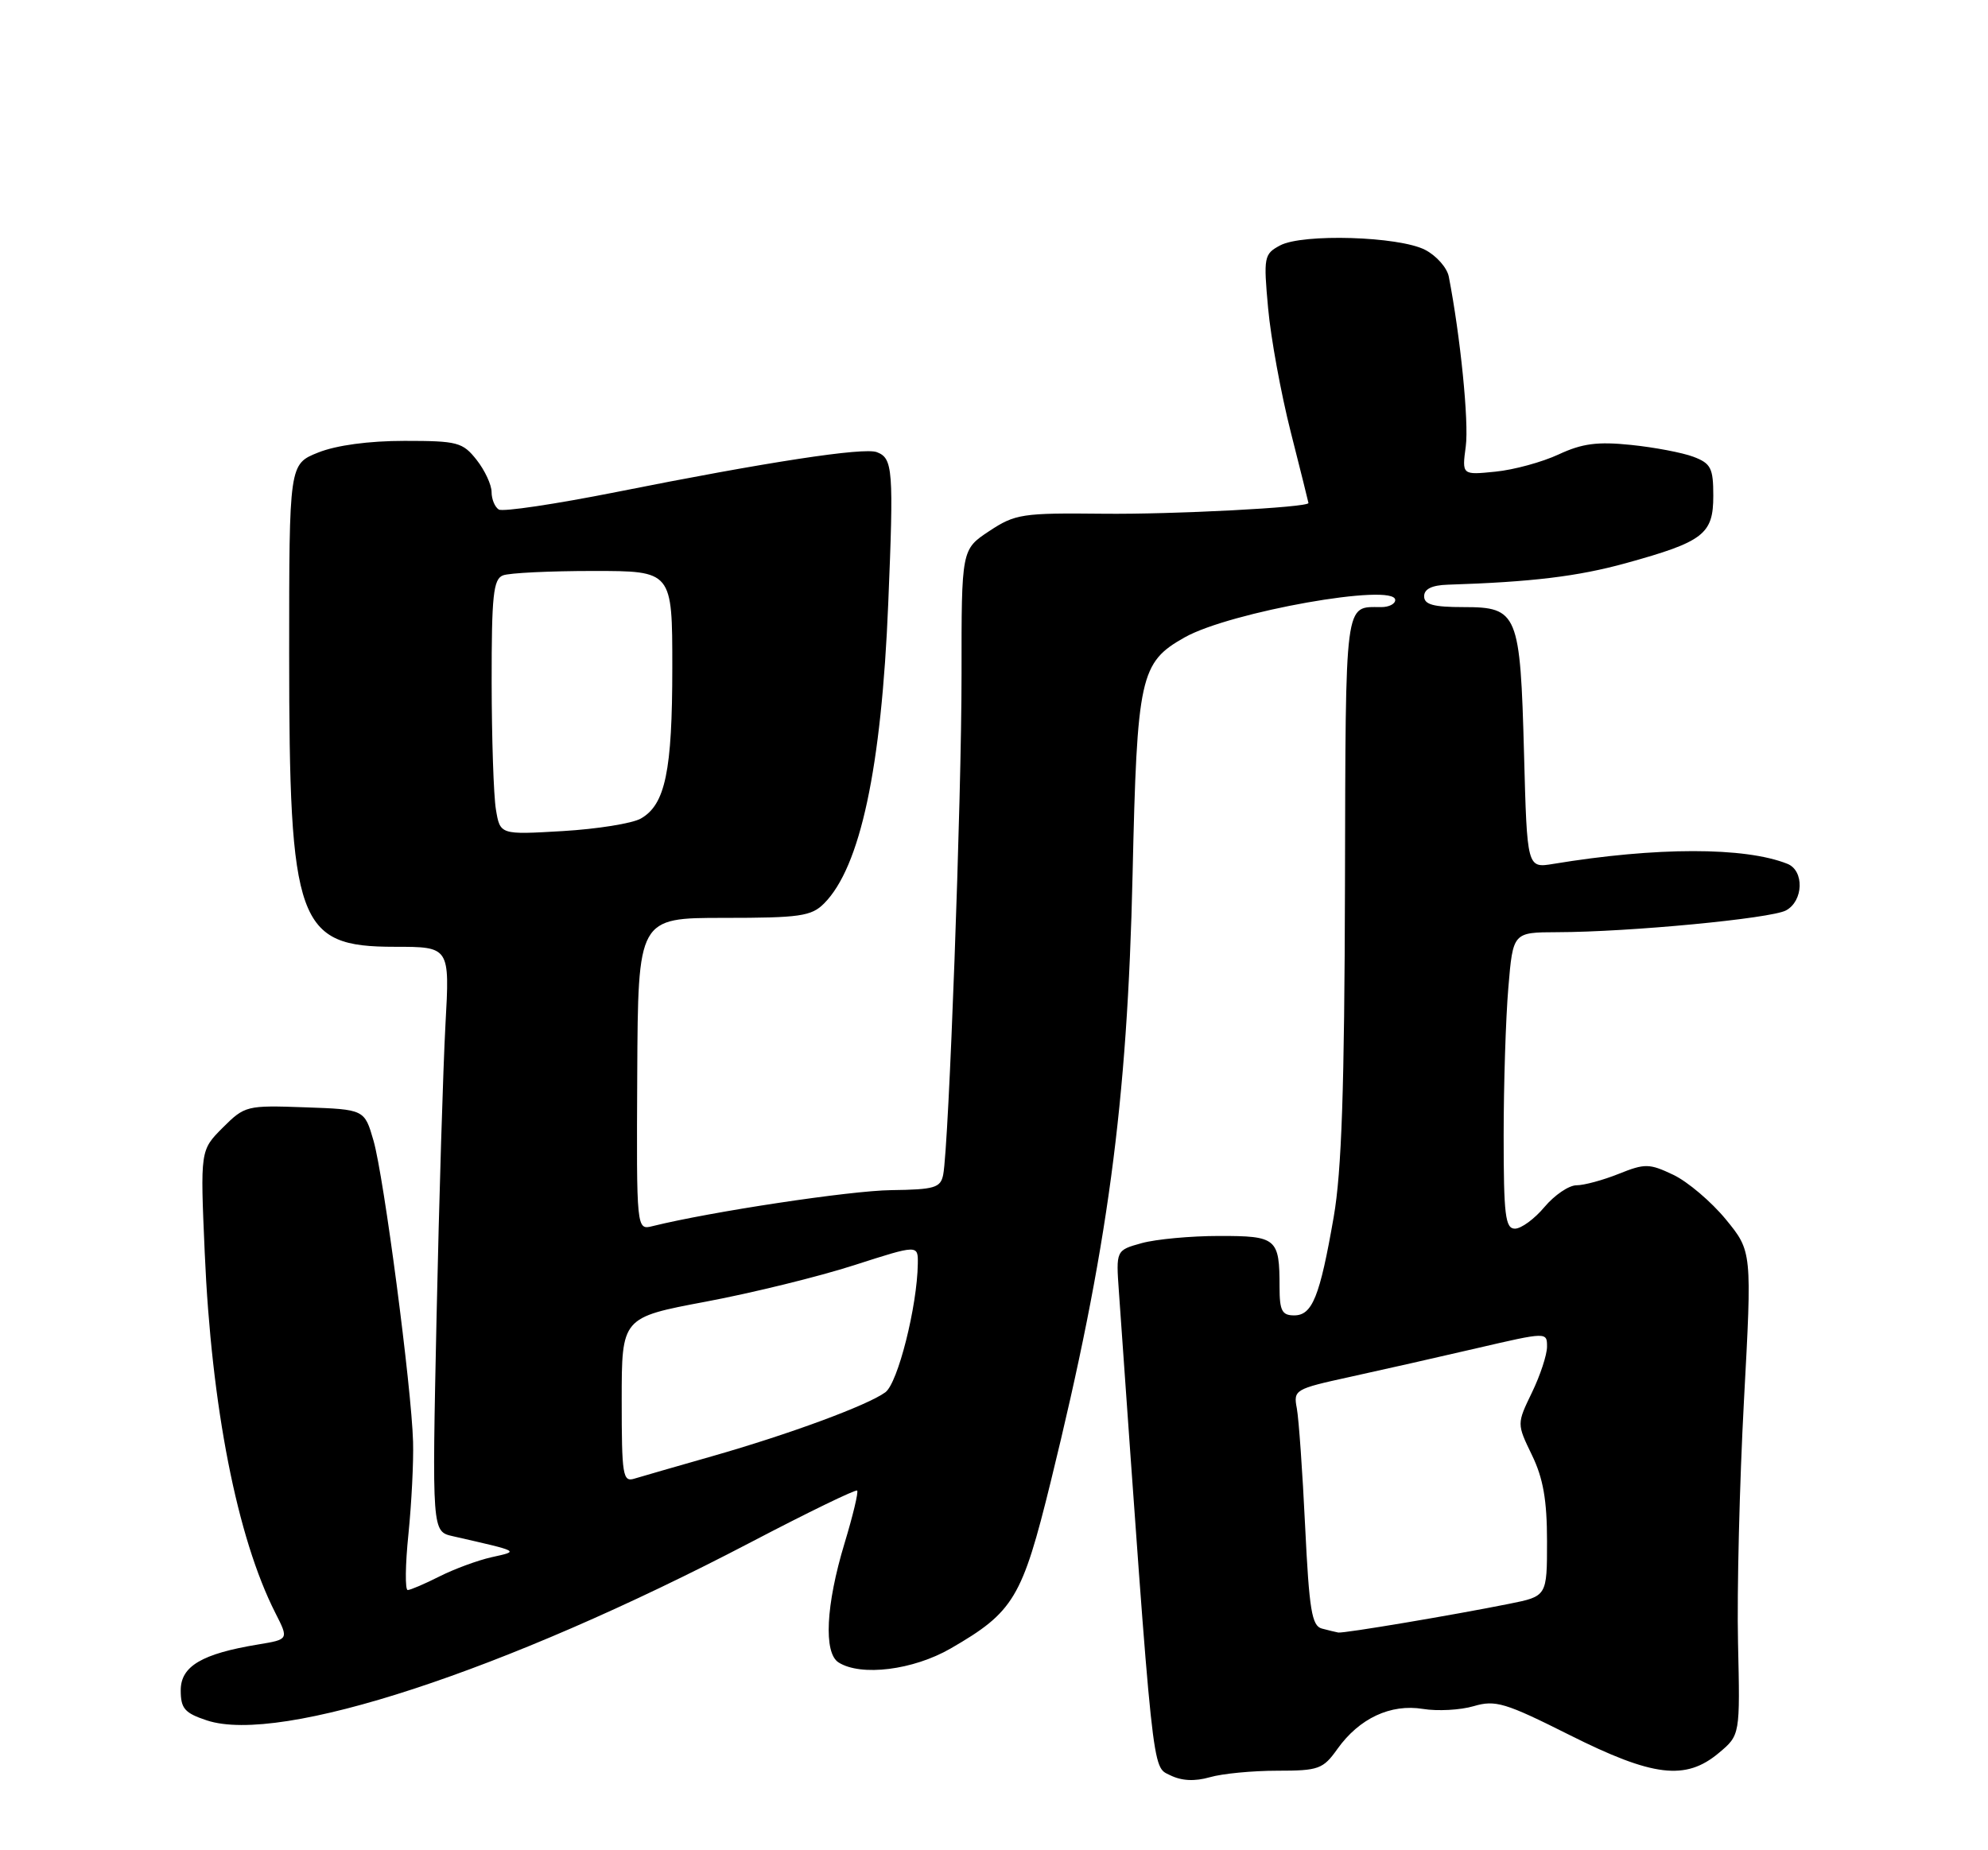 <?xml version="1.0" encoding="UTF-8" standalone="no"?>
<!DOCTYPE svg PUBLIC "-//W3C//DTD SVG 1.1//EN" "http://www.w3.org/Graphics/SVG/1.1/DTD/svg11.dtd" >
<svg xmlns="http://www.w3.org/2000/svg" xmlns:xlink="http://www.w3.org/1999/xlink" version="1.1" viewBox="0 0 275 256">
 <g >
 <path fill="currentColor"
d=" M 176.68 245.00 C 182.42 245.00 183.02 244.78 185.01 241.98 C 188.03 237.75 192.36 235.72 196.84 236.45 C 198.85 236.78 202.01 236.61 203.85 236.07 C 206.86 235.18 208.21 235.59 217.08 240.04 C 228.67 245.86 233.18 246.40 237.78 242.53 C 240.71 240.07 240.71 240.07 240.42 227.28 C 240.26 220.25 240.63 205.19 241.24 193.82 C 242.36 173.14 242.36 173.14 238.72 168.70 C 236.72 166.27 233.46 163.50 231.47 162.55 C 228.14 160.97 227.55 160.96 223.91 162.42 C 221.74 163.29 219.11 164.00 218.07 164.00 C 217.03 164.00 215.04 165.35 213.65 167.00 C 212.27 168.65 210.43 170.00 209.56 170.00 C 208.23 170.00 208.00 168.14 208.00 157.15 C 208.00 150.08 208.29 140.86 208.65 136.65 C 209.29 129.00 209.29 129.00 215.40 128.98 C 225.36 128.96 244.96 127.09 247.05 125.97 C 249.48 124.67 249.61 120.46 247.25 119.52 C 241.36 117.17 229.11 117.18 214.87 119.53 C 211.24 120.13 211.24 120.13 210.82 104.32 C 210.30 84.82 209.96 84.00 202.46 84.00 C 198.27 84.00 197.00 83.65 197.00 82.50 C 197.00 81.50 198.07 80.97 200.25 80.90 C 211.87 80.53 218.24 79.76 224.91 77.92 C 235.66 74.95 237.00 73.91 237.00 68.60 C 237.00 64.77 236.67 64.12 234.25 63.20 C 232.74 62.63 228.85 61.89 225.62 61.56 C 220.99 61.08 218.86 61.36 215.62 62.87 C 213.35 63.93 209.41 65.01 206.86 65.26 C 202.23 65.73 202.23 65.73 202.76 61.76 C 203.21 58.42 202.02 46.54 200.41 38.27 C 200.17 37.04 198.70 35.38 197.14 34.57 C 193.52 32.70 180.19 32.29 177.07 33.96 C 174.85 35.15 174.77 35.55 175.42 42.66 C 175.79 46.76 177.20 54.46 178.55 59.78 C 179.90 65.10 181.00 69.52 181.00 69.60 C 181.00 70.21 162.23 71.19 152.58 71.08 C 141.39 70.96 140.43 71.11 136.83 73.49 C 133.00 76.03 133.00 76.03 133.01 93.26 C 133.02 110.40 131.25 158.64 130.47 162.54 C 130.11 164.35 129.28 164.59 123.28 164.67 C 117.59 164.74 98.29 167.66 90.27 169.65 C 88.04 170.21 88.04 170.21 88.15 148.60 C 88.26 127.00 88.26 127.00 100.13 127.00 C 110.62 127.00 112.23 126.77 113.98 125.02 C 119.00 120.00 121.94 106.26 122.87 83.50 C 123.64 64.91 123.52 63.41 121.29 62.56 C 119.49 61.87 106.09 63.92 85.25 68.08 C 76.86 69.75 69.55 70.84 69.00 70.50 C 68.45 70.16 68.00 69.07 68.00 68.08 C 68.00 67.08 67.07 65.08 65.93 63.63 C 64.00 61.19 63.30 61.00 55.95 61.00 C 51.01 61.00 46.53 61.61 44.02 62.61 C 40.00 64.22 40.00 64.22 40.00 90.43 C 40.00 127.86 41.13 131.00 54.61 131.00 C 62.22 131.00 62.22 131.00 61.62 141.75 C 61.30 147.66 60.74 165.87 60.39 182.20 C 59.76 211.90 59.76 211.90 62.63 212.55 C 72.05 214.70 71.87 214.60 68.00 215.46 C 66.08 215.89 62.83 217.09 60.79 218.12 C 58.75 219.15 56.77 220.00 56.40 220.00 C 56.02 220.00 56.06 216.51 56.50 212.25 C 56.93 207.99 57.22 202.25 57.14 199.50 C 56.94 192.02 53.10 162.79 51.67 157.83 C 50.42 153.50 50.42 153.50 42.17 153.21 C 34.11 152.92 33.86 152.99 30.81 156.03 C 27.70 159.15 27.70 159.15 28.32 173.32 C 29.24 194.63 32.80 212.76 38.09 223.17 C 39.95 226.83 39.95 226.83 35.73 227.53 C 27.93 228.81 25.00 230.54 25.00 233.87 C 25.00 236.40 25.54 237.02 28.62 238.04 C 38.78 241.39 69.69 231.26 103.86 213.39 C 111.75 209.26 118.38 206.04 118.57 206.24 C 118.77 206.43 117.98 209.72 116.82 213.55 C 114.24 222.07 113.91 228.70 116.00 230.02 C 119.10 231.98 126.32 231.08 131.50 228.09 C 140.24 223.04 141.39 221.12 145.35 205.00 C 153.23 172.93 155.95 152.72 156.67 121.00 C 157.29 93.53 157.70 91.66 163.89 88.18 C 170.17 84.65 193.00 80.60 193.00 83.02 C 193.00 83.56 192.14 84.00 191.08 84.00 C 185.94 84.00 186.15 82.42 186.05 122.56 C 185.98 150.63 185.59 162.07 184.49 168.39 C 182.57 179.43 181.53 182.00 179.02 182.00 C 177.34 182.00 177.00 181.35 177.00 178.08 C 177.00 171.33 176.61 171.00 168.64 171.01 C 164.71 171.01 159.90 171.46 157.94 172.00 C 154.37 172.99 154.37 172.99 154.78 178.75 C 159.58 246.73 159.33 244.36 161.86 245.62 C 163.45 246.41 165.26 246.50 167.36 245.90 C 169.08 245.40 173.27 245.00 176.68 245.00 Z  M 182.85 225.33 C 181.46 224.96 181.10 222.73 180.54 211.20 C 180.18 203.66 179.66 196.31 179.39 194.86 C 178.90 192.30 179.12 192.18 186.70 190.52 C 190.99 189.58 198.89 187.80 204.25 186.55 C 213.99 184.29 214.00 184.29 214.00 186.33 C 214.00 187.45 213.06 190.31 211.91 192.68 C 209.82 197.00 209.82 197.00 211.91 201.32 C 213.47 204.53 214.00 207.57 214.00 213.24 C 214.00 220.86 214.00 220.86 208.75 221.91 C 201.05 223.46 185.84 226.02 185.12 225.88 C 184.78 225.82 183.76 225.57 182.85 225.33 Z  M 86.00 193.71 C 86.00 182.29 86.00 182.29 97.64 180.10 C 104.04 178.90 113.27 176.63 118.14 175.06 C 127.00 172.21 127.00 172.21 126.96 174.86 C 126.88 180.74 124.20 191.38 122.47 192.64 C 120.00 194.45 109.18 198.44 98.50 201.49 C 93.55 202.90 88.71 204.30 87.75 204.59 C 86.15 205.09 86.00 204.13 86.00 193.71 Z  M 68.60 112.00 C 68.28 110.08 68.02 102.14 68.01 94.36 C 68.00 82.38 68.24 80.12 69.58 79.61 C 70.45 79.27 76.08 79.00 82.08 79.00 C 93.00 79.00 93.00 79.00 93.00 92.35 C 93.00 106.68 92.03 111.34 88.64 113.26 C 87.47 113.93 82.60 114.71 77.84 114.99 C 69.18 115.50 69.18 115.50 68.60 112.00 Z "/>
</g>
</svg>